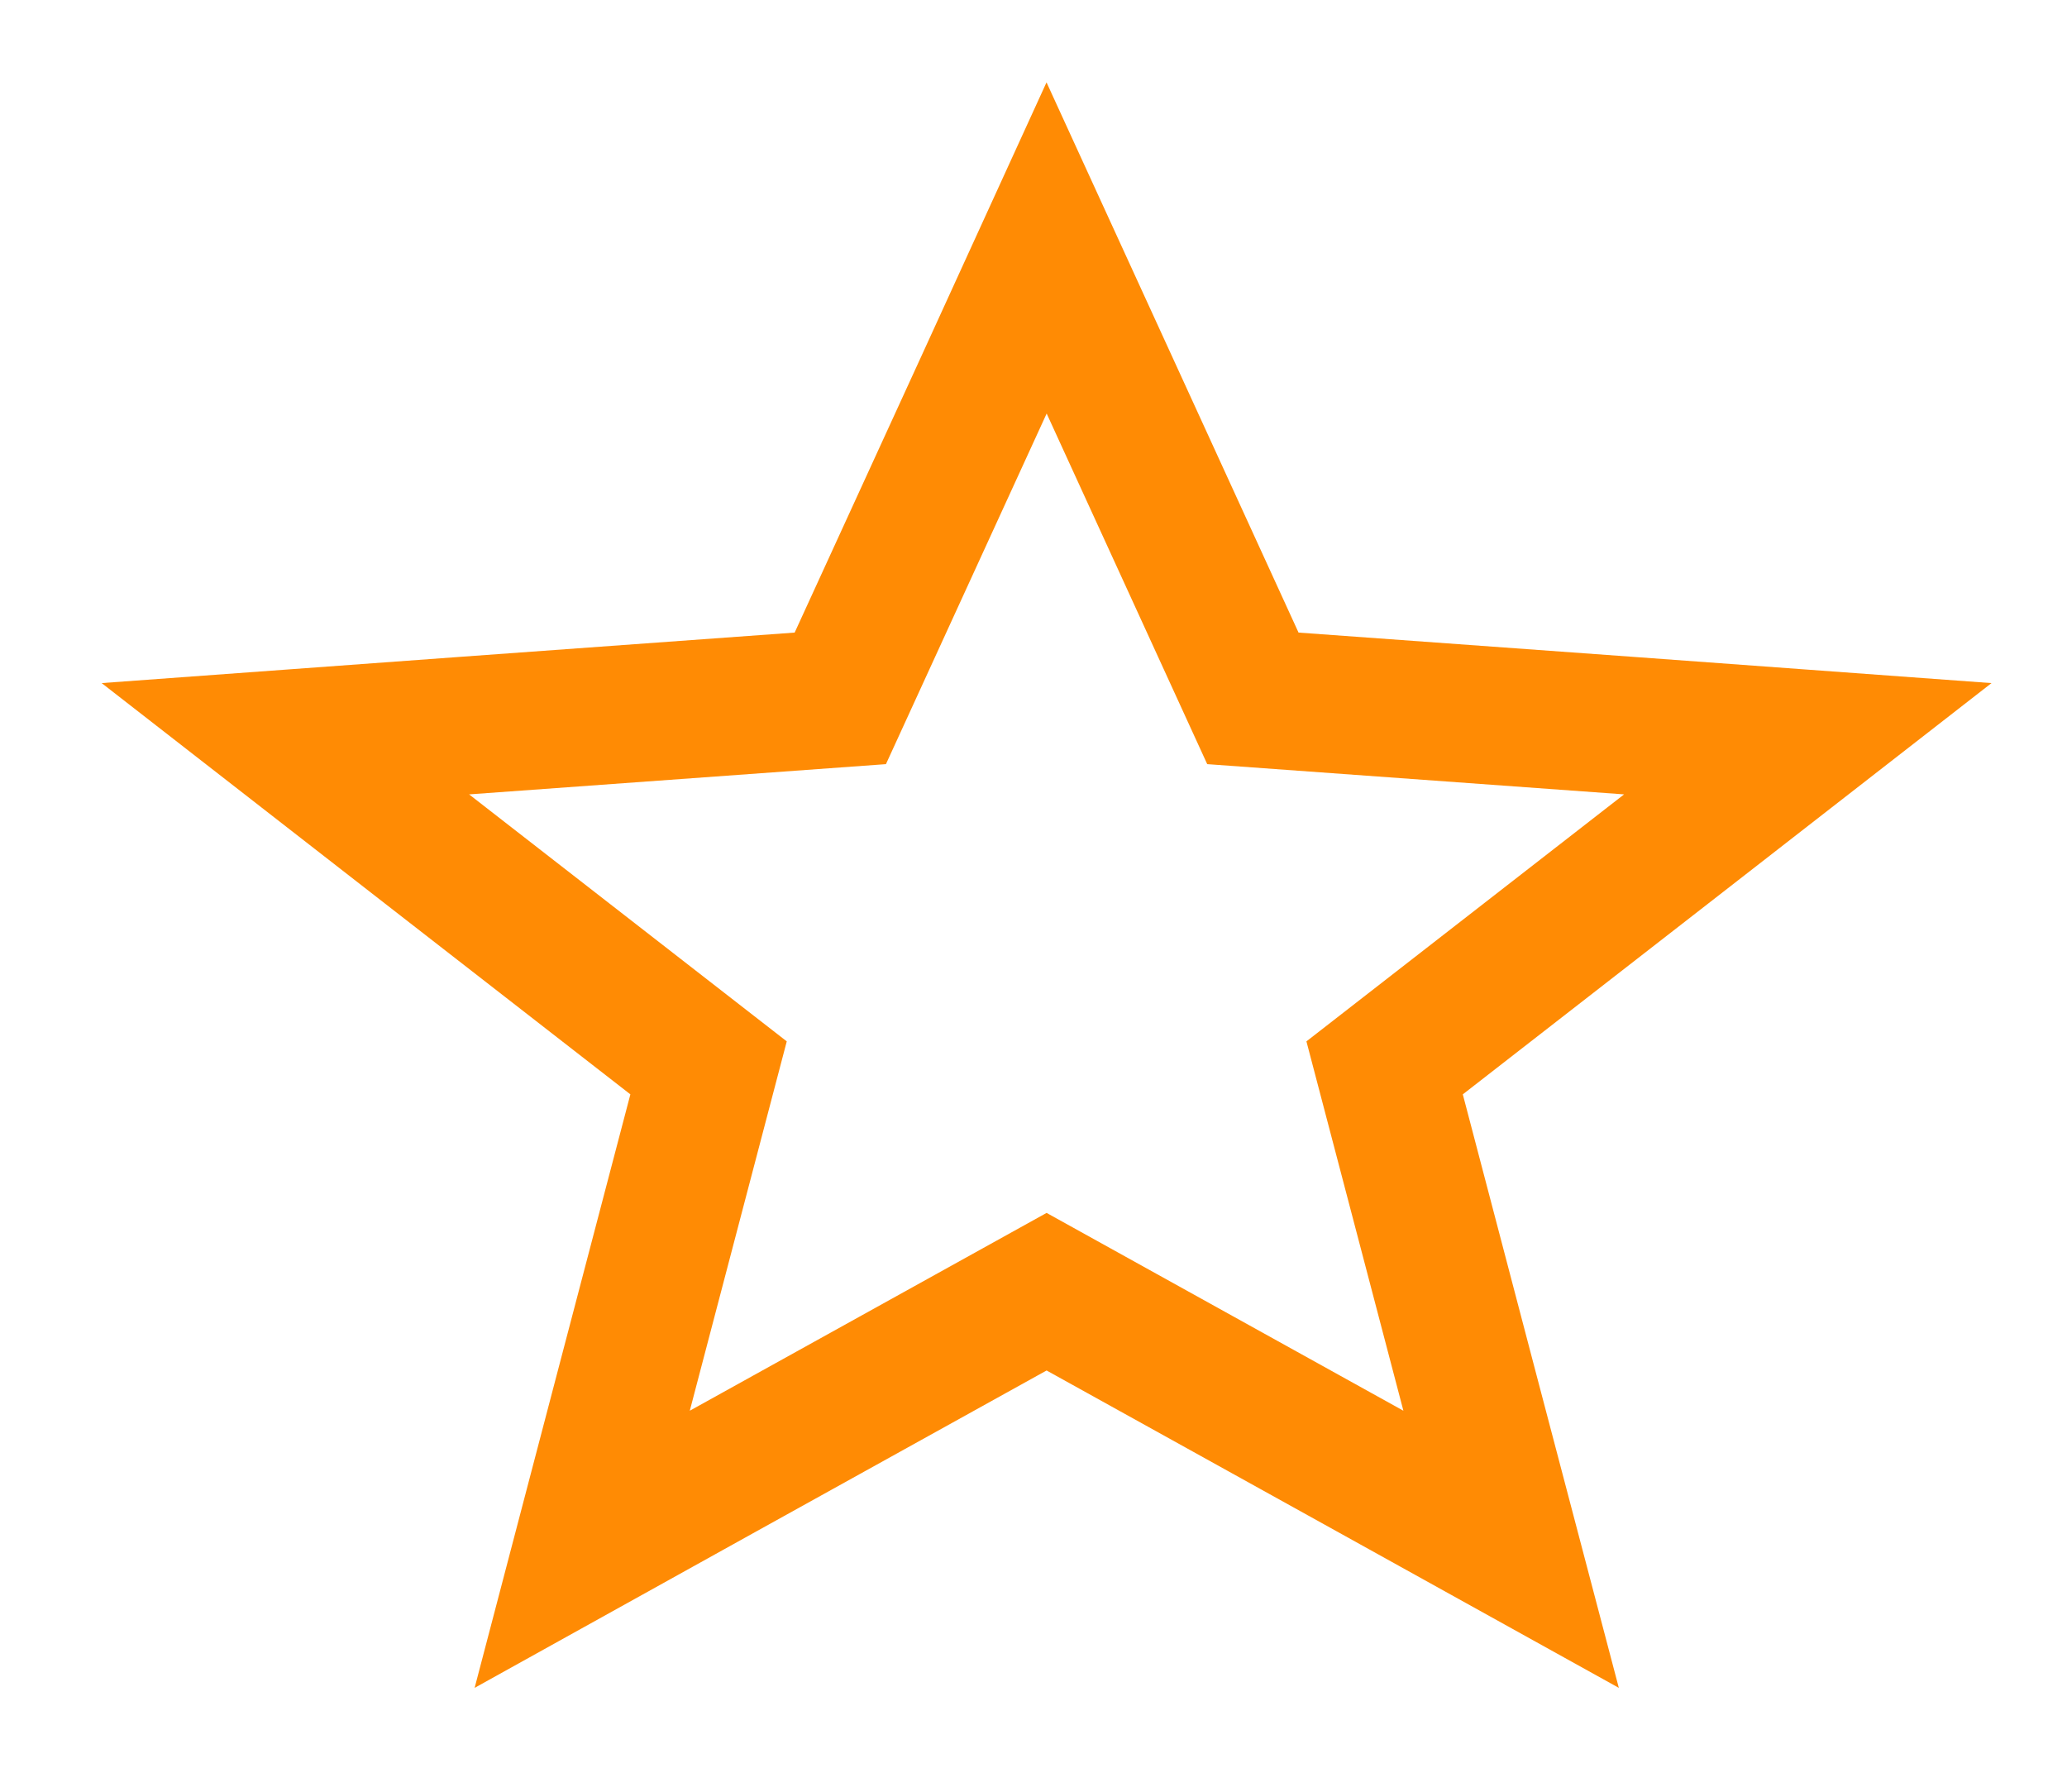 <svg width="15" height="13" viewBox="0 0 15 13" fill="none" xmlns="http://www.w3.org/2000/svg">
<path d="M8.05 2.792L7.595 1.799L7.141 2.792L6.098 5.067L3.369 5.265L2.071 5.36L3.098 6.159L5.142 7.748L4.522 10.109L4.225 11.241L5.248 10.673L7.595 9.372L9.942 10.673L10.966 11.241L10.668 10.109L10.048 7.748L12.092 6.159L13.119 5.36L11.822 5.265L9.092 5.067L8.05 2.792Z" stroke="#FF8B04"/>
</svg>
